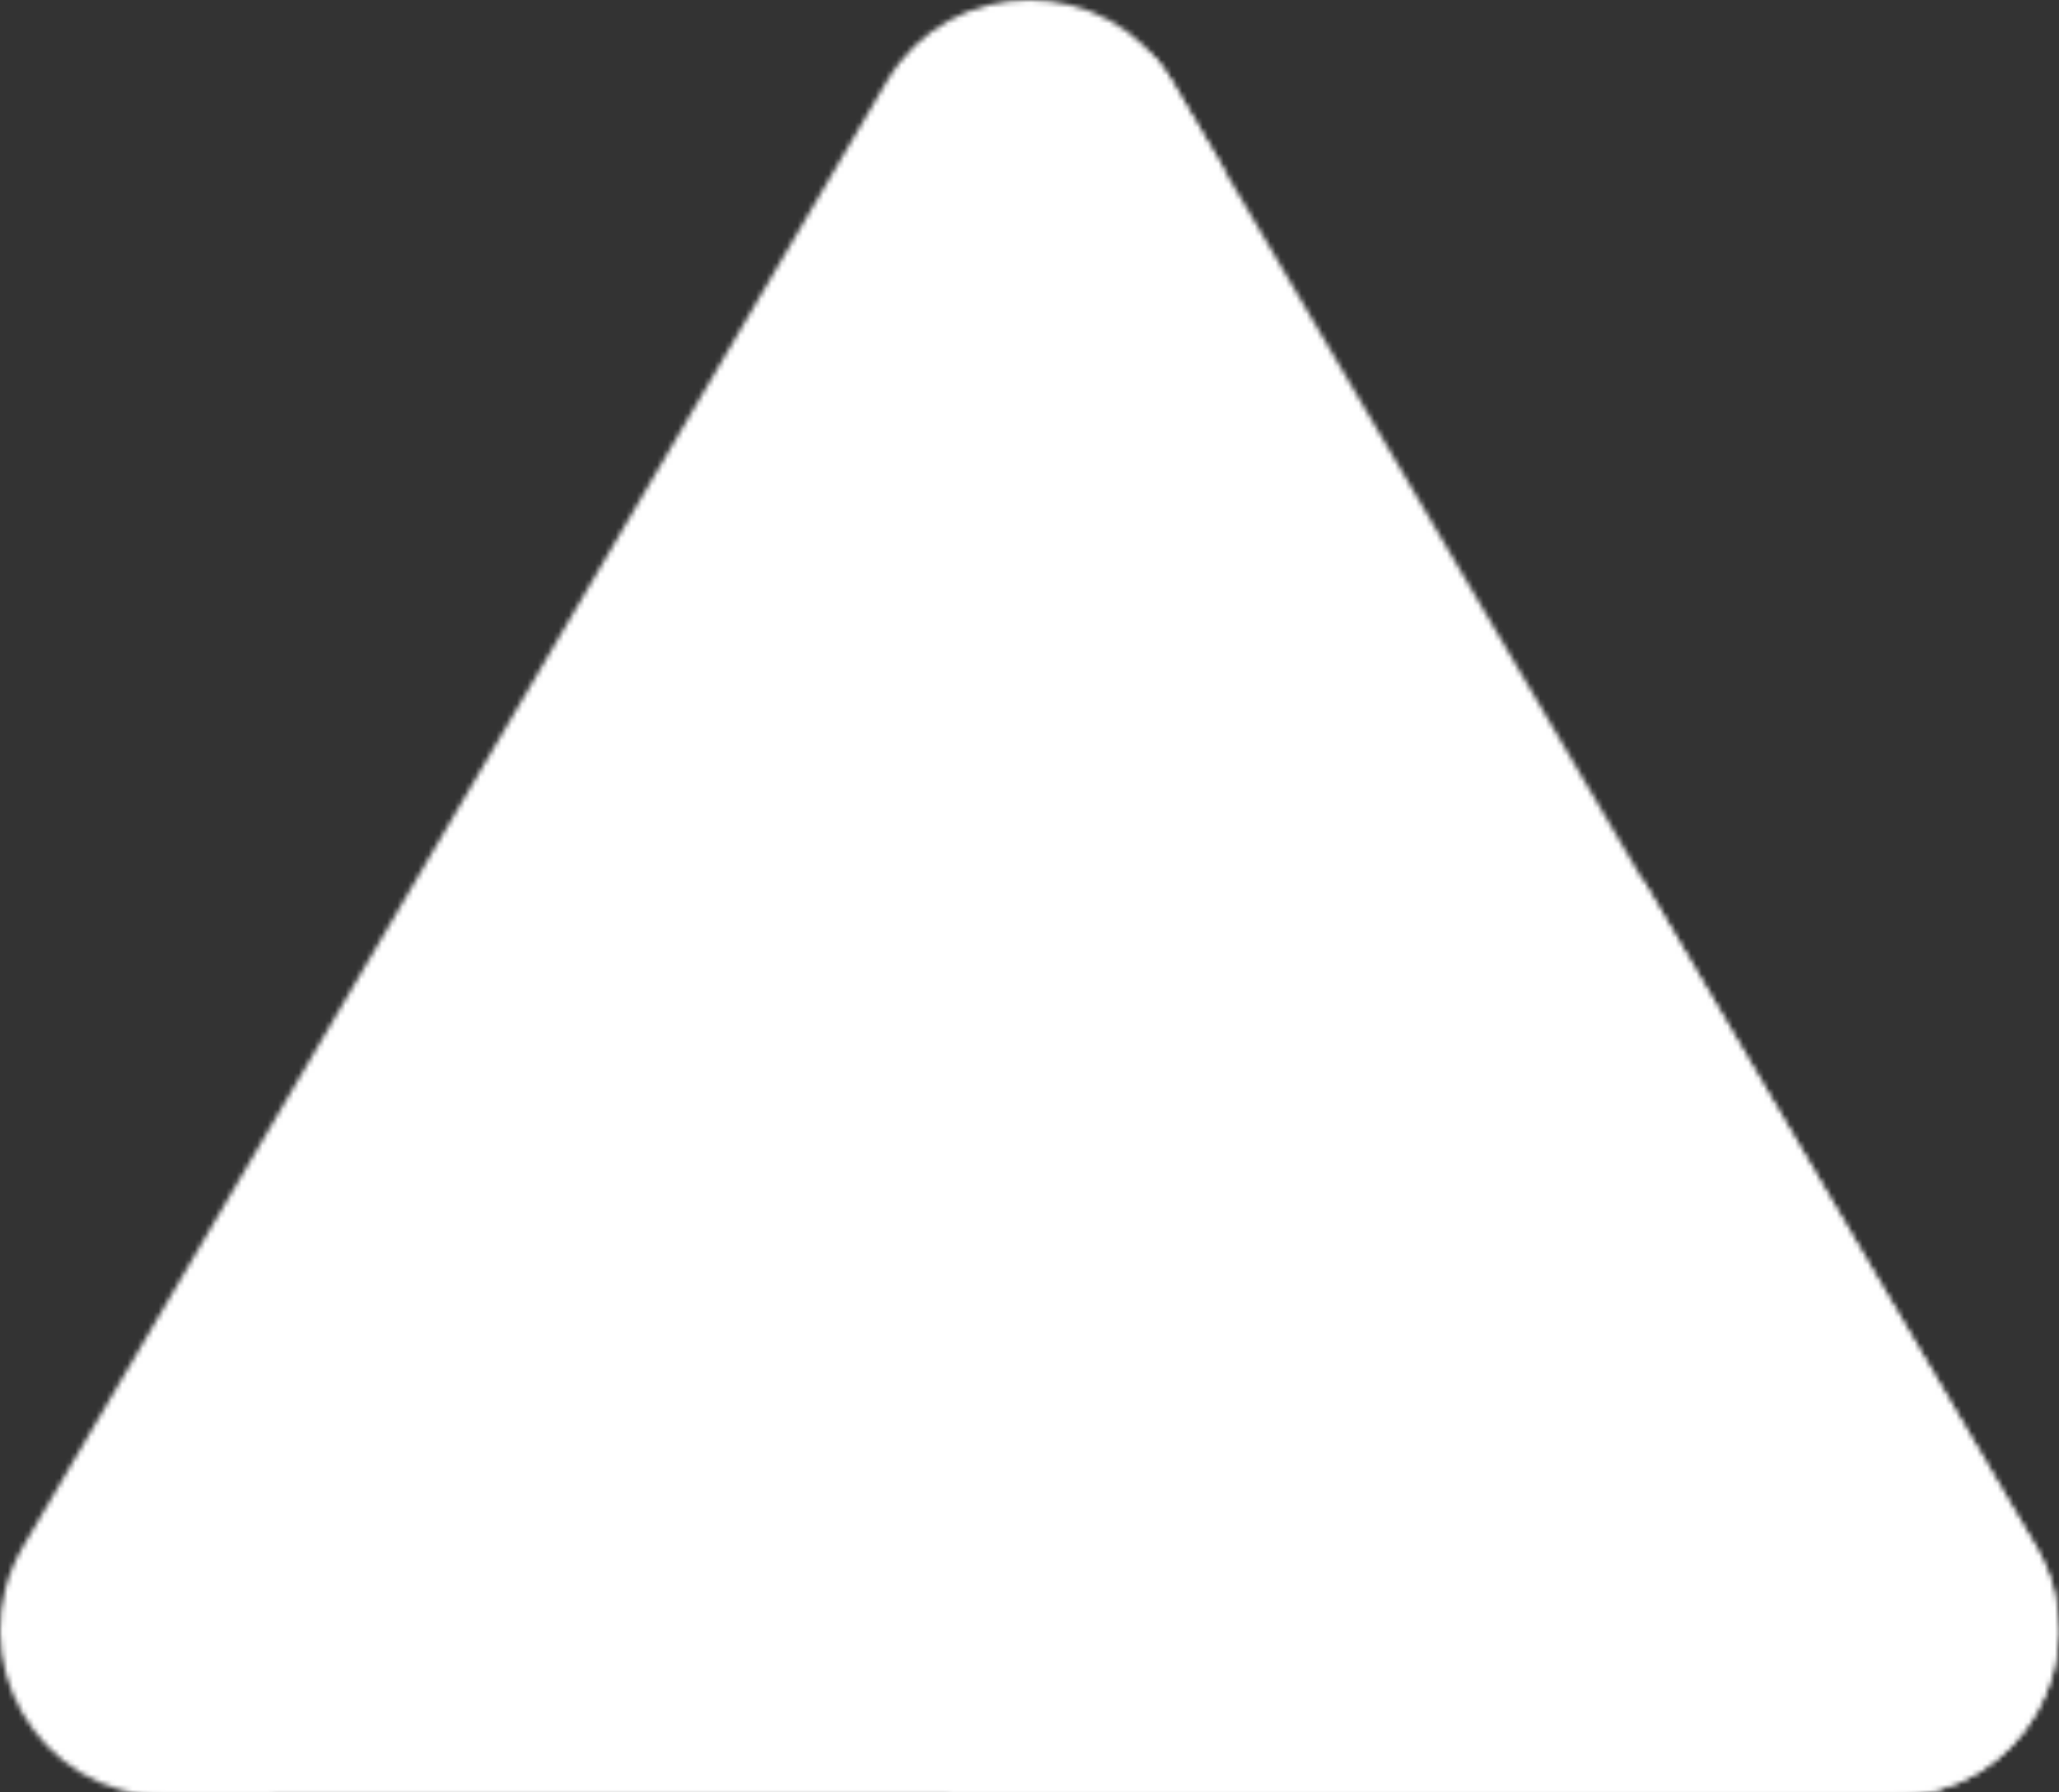 <svg width="396.3" height="345" xmlns="http://www.w3.org/2000/svg" xml:space="preserve" version="1.1">
    <rect width="100%" height="100%" fill="#333333" stroke="none"/>
    <mask id="Mask">
        <mask id="innermask">
            <path fill="white" id="svg_1" d="m170.666,15.69l-166.2,281.95c-12.53,21.26 2.79,48.08 27.47,48.08l332.39,0c24.67,0 40,-26.82 27.47,-48.08l-166.2,-281.95c-12.33,-20.92 -42.6,-20.92 -54.93,0z" class="st0" style="overflow:hidden;" />
        </mask>
        <rect x="0" y="0" width="400" height="400"  fill="white" mask="url(#innermask)" />
        <polygon stroke-width="0" stroke="black" id="svg_2" fill="black" points="26.27,390.32 6.4,377.45 230.29,-5 250.16,7.88 " class="st1"  mask="url(#innermask)"></polygon>
        <circle id="svg_3" stroke-miterlimit="10" stroke-width="25" stroke="black" fill="white" r="171.91" cy="346.85" cx="367" class="st2" visibility="visible" mask="url(#innermask)"></circle>
    </mask>
    <rect x="0" y="0" width="400" height="400"  fill="white" mask="url(#Mask)" />
</svg>